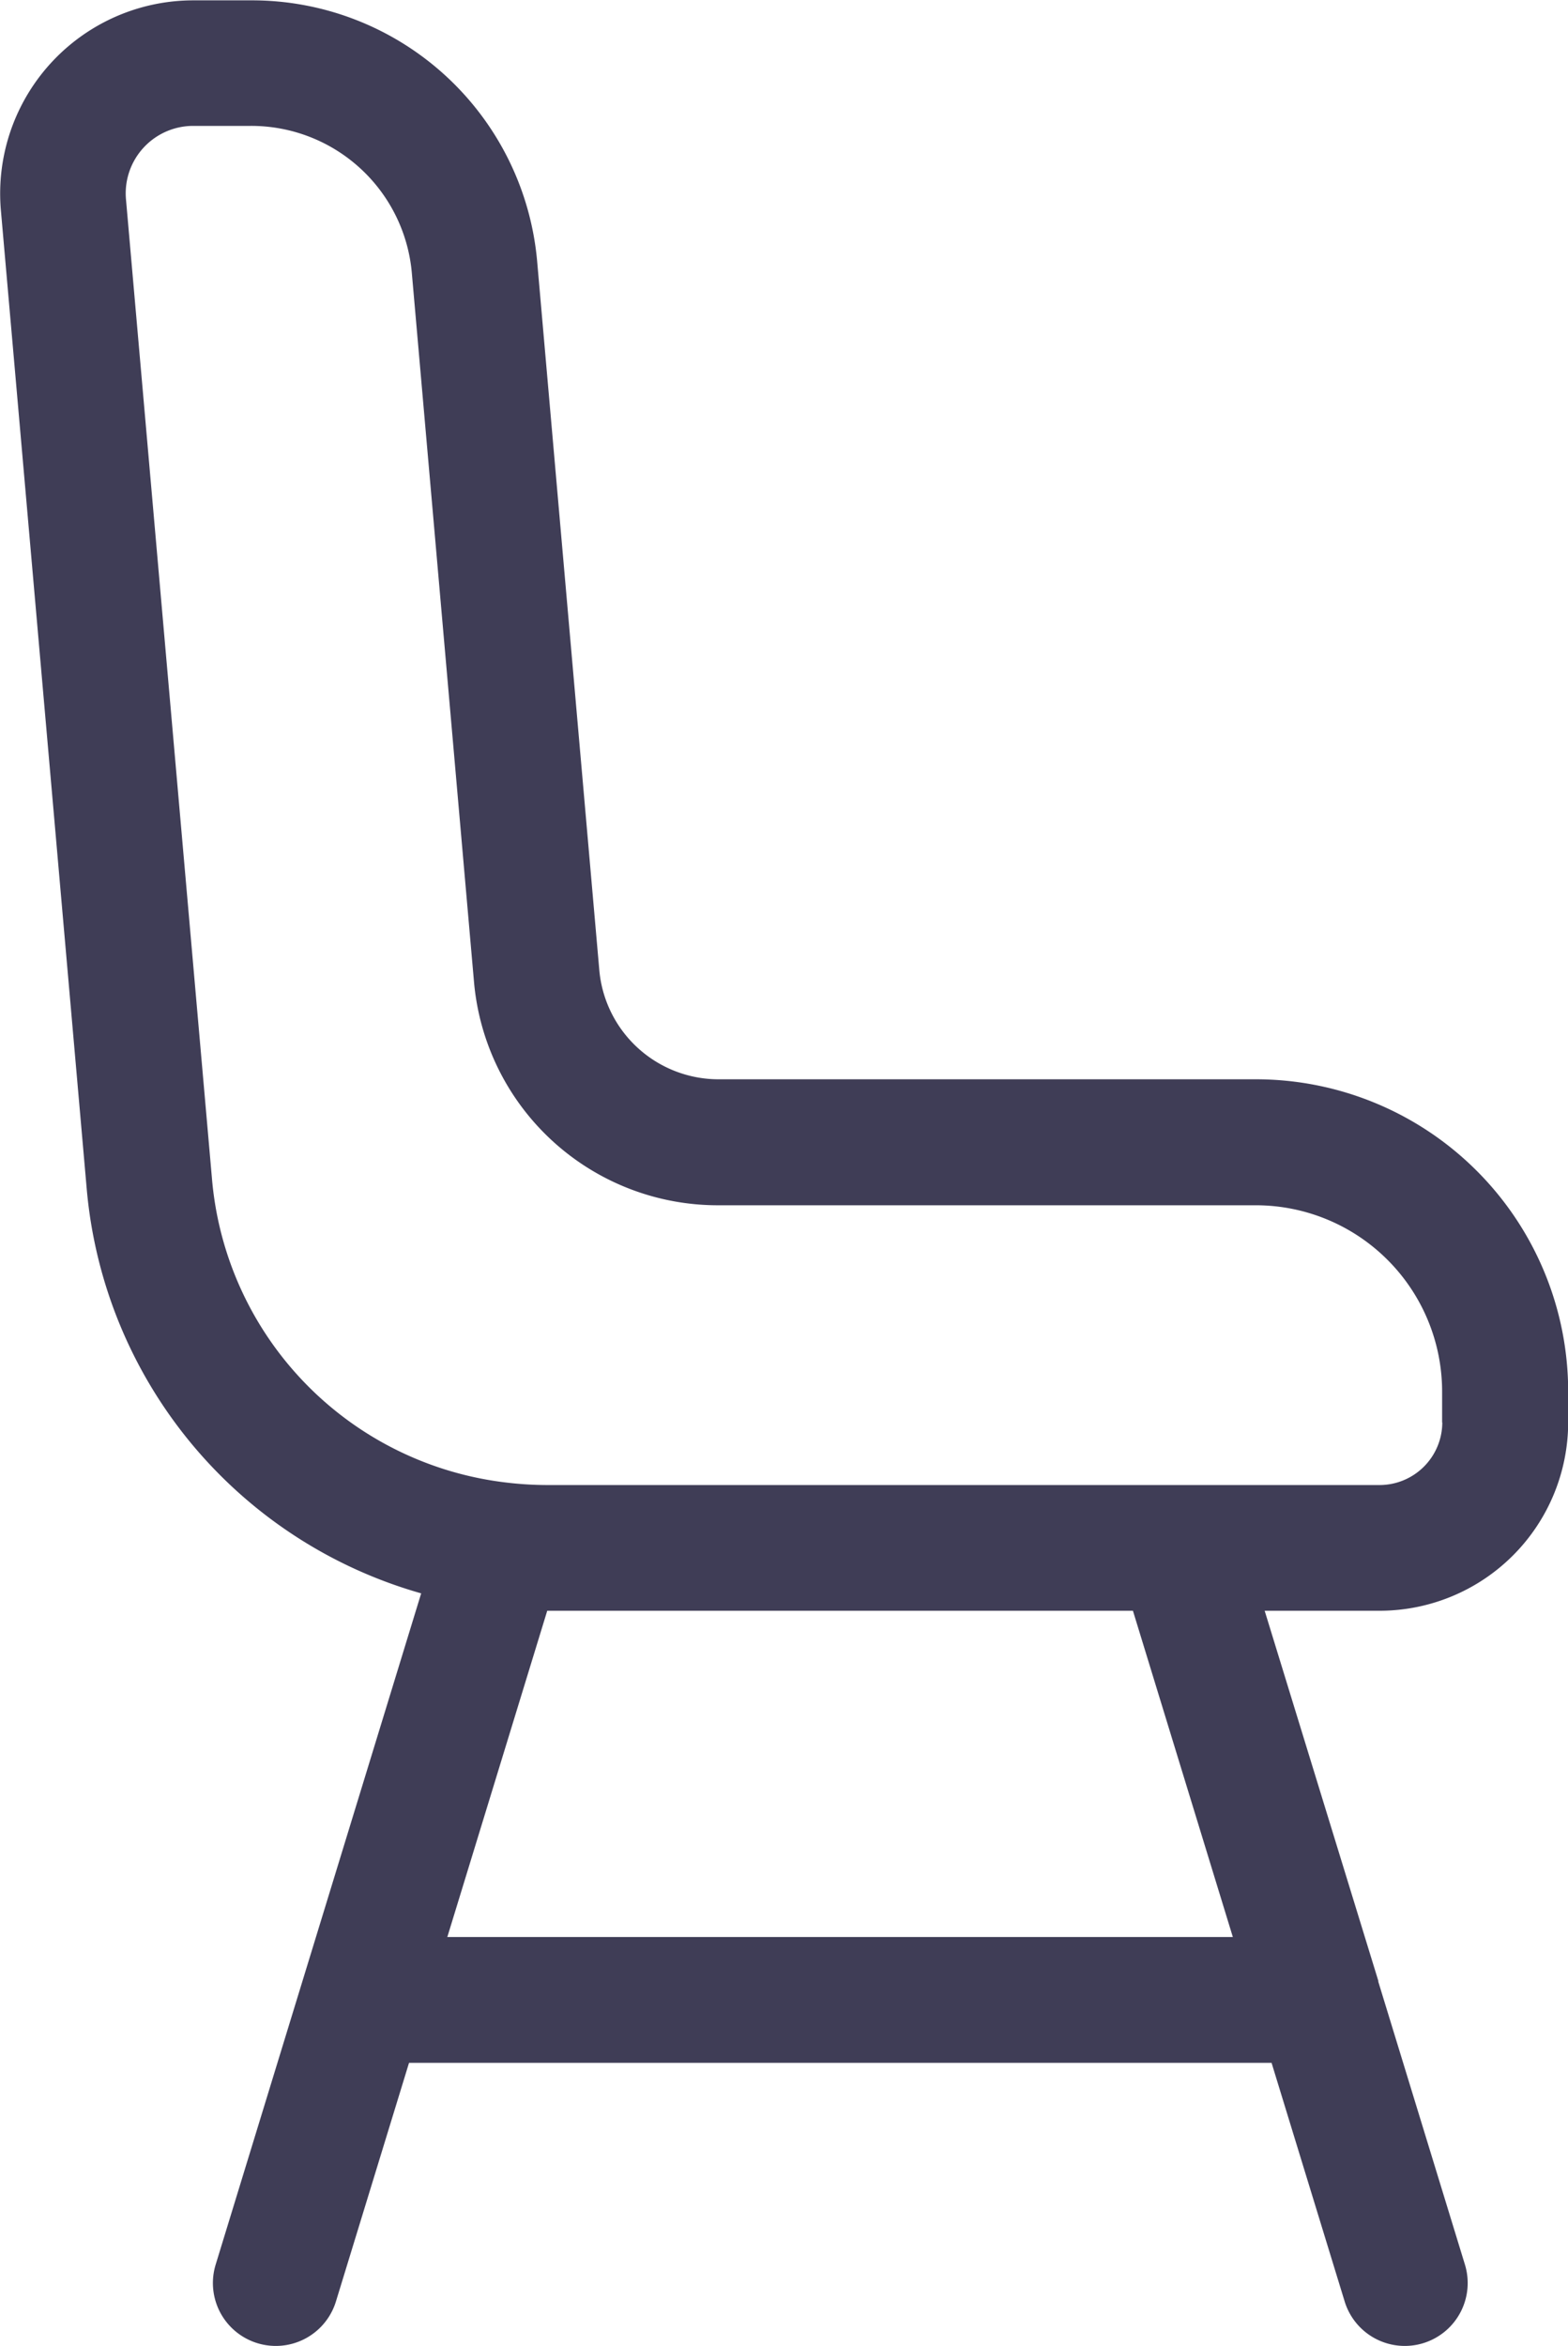 <svg xmlns="http://www.w3.org/2000/svg" width="17.937" height="26.833" viewBox="0 0 17.937 26.833">
  <path id="Path_989" data-name="Path 989" d="M14.369,128.466H8.228a1.37,1.37,0,0,1-1.372-1.257l-.709-8.084a3.275,3.275,0,0,0-3.28-3H2.211a2.21,2.21,0,0,0-2.2,2.4l.982,11.194a5.291,5.291,0,0,0,3.826,4.627l-2.351,7.678a.719.719,0,1,0,1.376.421l.836-2.729h9.867l.836,2.729a.719.719,0,1,0,1.376-.421l-.991-3.236,0-.01-1.3-4.233h1.316a2.158,2.158,0,0,0,2.156-2.156v-.355A3.573,3.573,0,0,0,14.369,128.466Zm-9.251,9.811,1.143-3.732h6.7l1.143,3.732ZM16.5,132.39a.718.718,0,0,1-.717.717H6.26a3.941,3.941,0,0,1-.454-.027h0a3.826,3.826,0,0,1-3.381-3.487L1.442,118.4a.772.772,0,0,1,.768-.839h.656a1.844,1.844,0,0,1,1.847,1.692l.709,8.084h0a2.8,2.8,0,0,0,2.805,2.57h6.141a2.132,2.132,0,0,1,2.13,2.13v.355Z" transform="translate(-0.001 -116.121)" fill="#3f3d56"/>
</svg>
